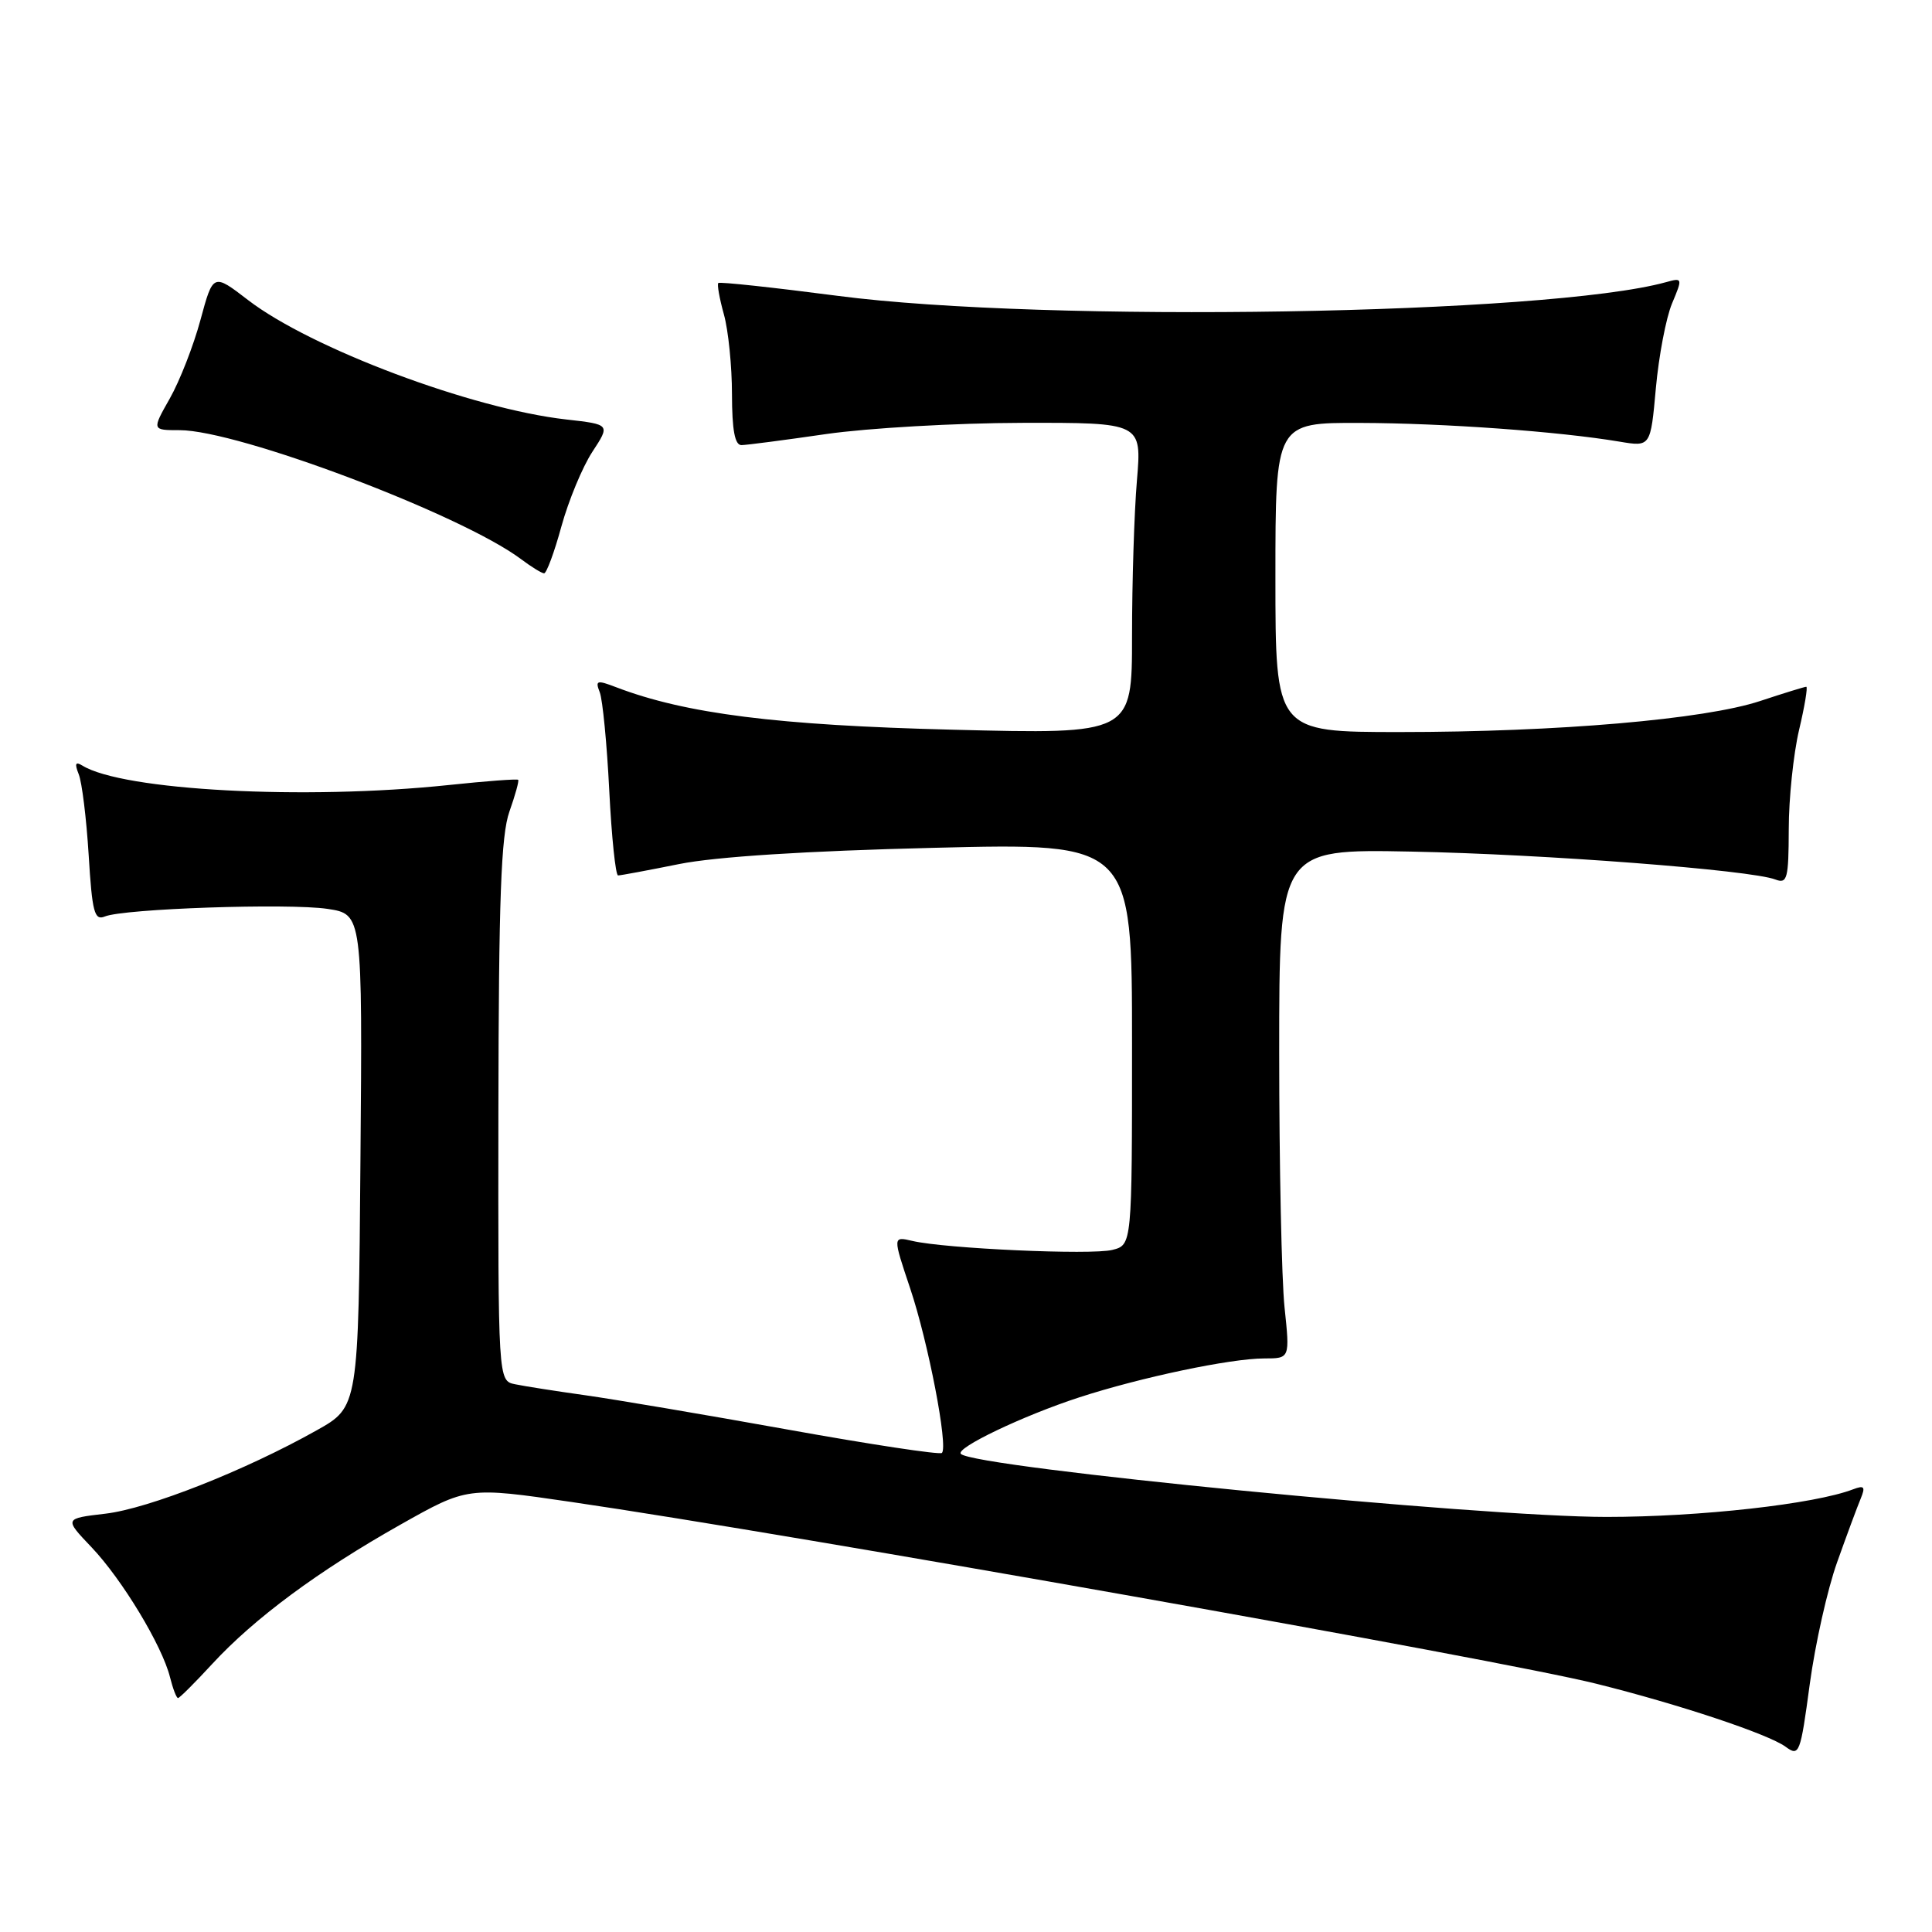 <?xml version="1.0" encoding="UTF-8" standalone="no"?>
<!DOCTYPE svg PUBLIC "-//W3C//DTD SVG 1.1//EN" "http://www.w3.org/Graphics/SVG/1.1/DTD/svg11.dtd" >
<svg xmlns="http://www.w3.org/2000/svg" xmlns:xlink="http://www.w3.org/1999/xlink" version="1.1" viewBox="0 0 256 256">
 <g >
 <path fill="currentColor"
d=" M 243.43 207.00 C 244.70 203.43 246.11 199.63 246.55 198.58 C 247.20 197.00 247.03 196.78 245.55 197.34 C 240.45 199.30 225.25 201.00 212.86 201.00 C 196.11 201.00 129.13 194.46 127.32 192.65 C 126.55 191.89 135.56 187.58 143.00 185.16 C 151.14 182.51 163.06 180.00 167.53 180.00 C 170.92 180.00 170.92 180.00 170.21 173.25 C 169.82 169.54 169.50 154.35 169.50 139.50 C 169.50 112.50 169.50 112.50 187.00 112.84 C 204.60 113.18 231.99 115.28 235.25 116.54 C 236.82 117.14 237.00 116.45 237.02 109.86 C 237.02 105.81 237.64 99.91 238.38 96.75 C 239.13 93.59 239.56 91.00 239.34 91.00 C 239.12 91.00 236.36 91.85 233.22 92.89 C 225.87 95.32 206.40 97.00 185.48 97.00 C 169.00 97.00 169.00 97.00 169.00 76.50 C 169.00 56.00 169.00 56.00 180.25 56.04 C 191.33 56.07 206.56 57.17 214.60 58.52 C 218.71 59.21 218.71 59.21 219.41 51.44 C 219.80 47.16 220.76 42.11 221.55 40.22 C 222.97 36.84 222.95 36.78 220.75 37.39 C 205.16 41.70 138.53 42.80 111.00 39.20 C 102.47 38.09 95.35 37.32 95.18 37.50 C 95.00 37.67 95.33 39.54 95.92 41.66 C 96.51 43.77 96.99 48.54 96.99 52.25 C 97.00 56.99 97.37 58.99 98.25 58.98 C 98.94 58.97 104.00 58.31 109.50 57.51 C 115.00 56.72 126.65 56.05 135.40 56.03 C 151.29 56.00 151.29 56.00 150.65 63.65 C 150.29 67.86 150.00 77.15 150.00 84.30 C 150.00 97.29 150.00 97.29 126.25 96.69 C 102.97 96.11 90.82 94.57 81.64 91.06 C 79.08 90.08 78.85 90.15 79.47 91.73 C 79.85 92.70 80.42 98.56 80.73 104.75 C 81.04 110.94 81.57 116.00 81.90 116.00 C 82.23 116.00 85.88 115.32 90.00 114.49 C 94.83 113.52 106.85 112.75 123.75 112.34 C 150.00 111.69 150.00 111.69 150.00 138.33 C 150.00 164.96 150.00 164.96 147.39 165.62 C 144.60 166.32 125.24 165.45 120.90 164.43 C 118.29 163.82 118.29 163.82 120.60 170.71 C 123.00 177.86 125.66 191.67 124.81 192.52 C 124.54 192.79 115.36 191.40 104.41 189.43 C 93.46 187.46 81.35 185.41 77.50 184.87 C 73.65 184.33 69.49 183.68 68.25 183.42 C 66.00 182.96 66.00 182.96 66.04 147.23 C 66.08 119.10 66.39 110.66 67.50 107.54 C 68.27 105.36 68.80 103.46 68.66 103.33 C 68.53 103.19 64.38 103.50 59.46 104.02 C 40.38 106.03 16.25 104.75 10.91 101.44 C 9.99 100.88 9.87 101.18 10.43 102.59 C 10.86 103.64 11.45 108.46 11.75 113.30 C 12.21 120.88 12.51 122.01 13.89 121.44 C 16.40 120.40 38.22 119.66 43.39 120.43 C 48.03 121.13 48.03 121.13 47.76 153.77 C 47.50 186.42 47.50 186.42 41.97 189.52 C 32.51 194.84 19.69 199.90 13.97 200.57 C 8.50 201.21 8.50 201.21 12.13 205.02 C 16.18 209.28 21.49 218.06 22.53 222.25 C 22.91 223.76 23.38 225.00 23.59 225.00 C 23.79 225.00 25.84 222.96 28.14 220.46 C 33.71 214.43 42.17 208.16 53.03 202.04 C 61.95 197.01 61.95 197.01 75.72 199.02 C 105.46 203.37 198.57 219.88 211.50 223.10 C 222.40 225.81 234.31 229.77 236.61 231.46 C 238.41 232.78 238.56 232.39 239.80 223.17 C 240.52 217.85 242.15 210.57 243.43 207.00 Z  M 74.39 69.75 C 75.34 66.31 77.18 61.87 78.49 59.87 C 80.87 56.24 80.87 56.24 75.01 55.58 C 62.53 54.17 41.20 46.16 32.87 39.76 C 28.24 36.20 28.24 36.20 26.56 42.40 C 25.64 45.81 23.81 50.49 22.50 52.80 C 20.12 57.00 20.12 57.00 23.81 57.00 C 31.58 57.01 61.10 68.16 69.00 74.06 C 70.37 75.09 71.76 75.95 72.09 75.97 C 72.41 75.99 73.45 73.19 74.39 69.75 Z "/>
</g>
</svg>